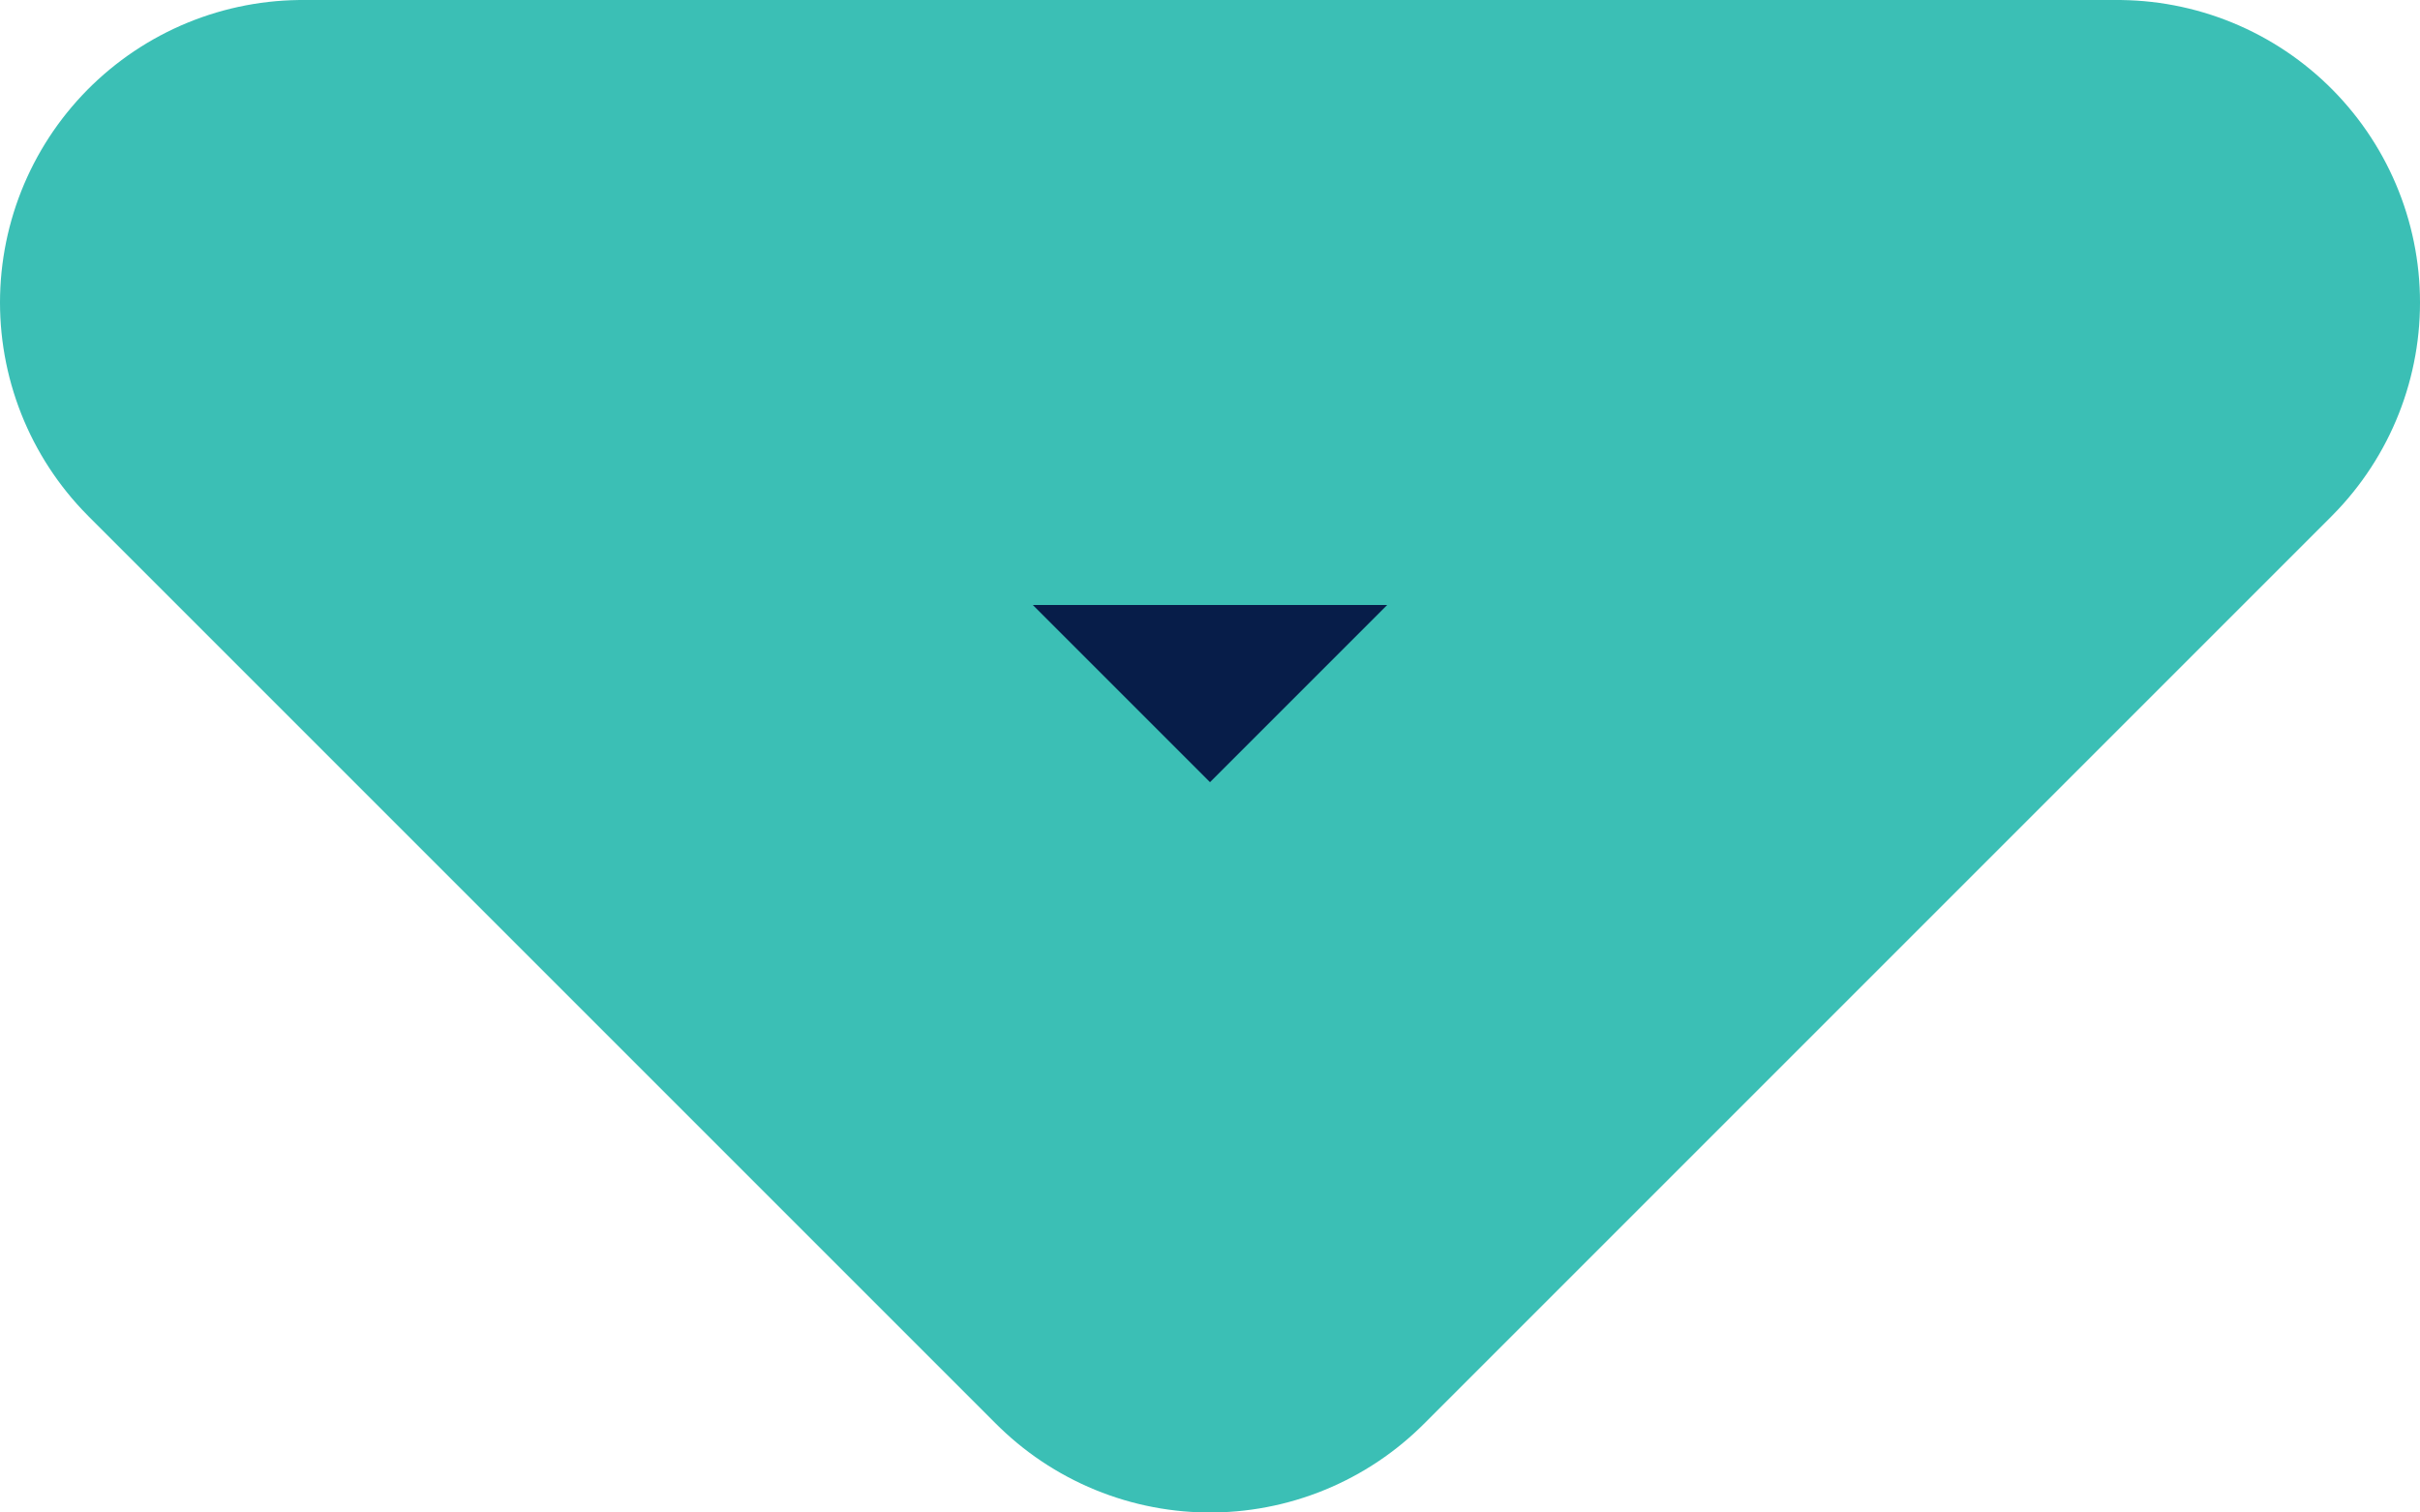 <svg width="8" height="5" viewBox="0 0 8 5" fill="none" xmlns="http://www.w3.org/2000/svg">
<path d="M1 1H7L4 4L1 1Z" fill="#071D49" stroke="#3BBFB5" stroke-width="2" stroke-linecap="round" stroke-linejoin="round"/>
</svg>
